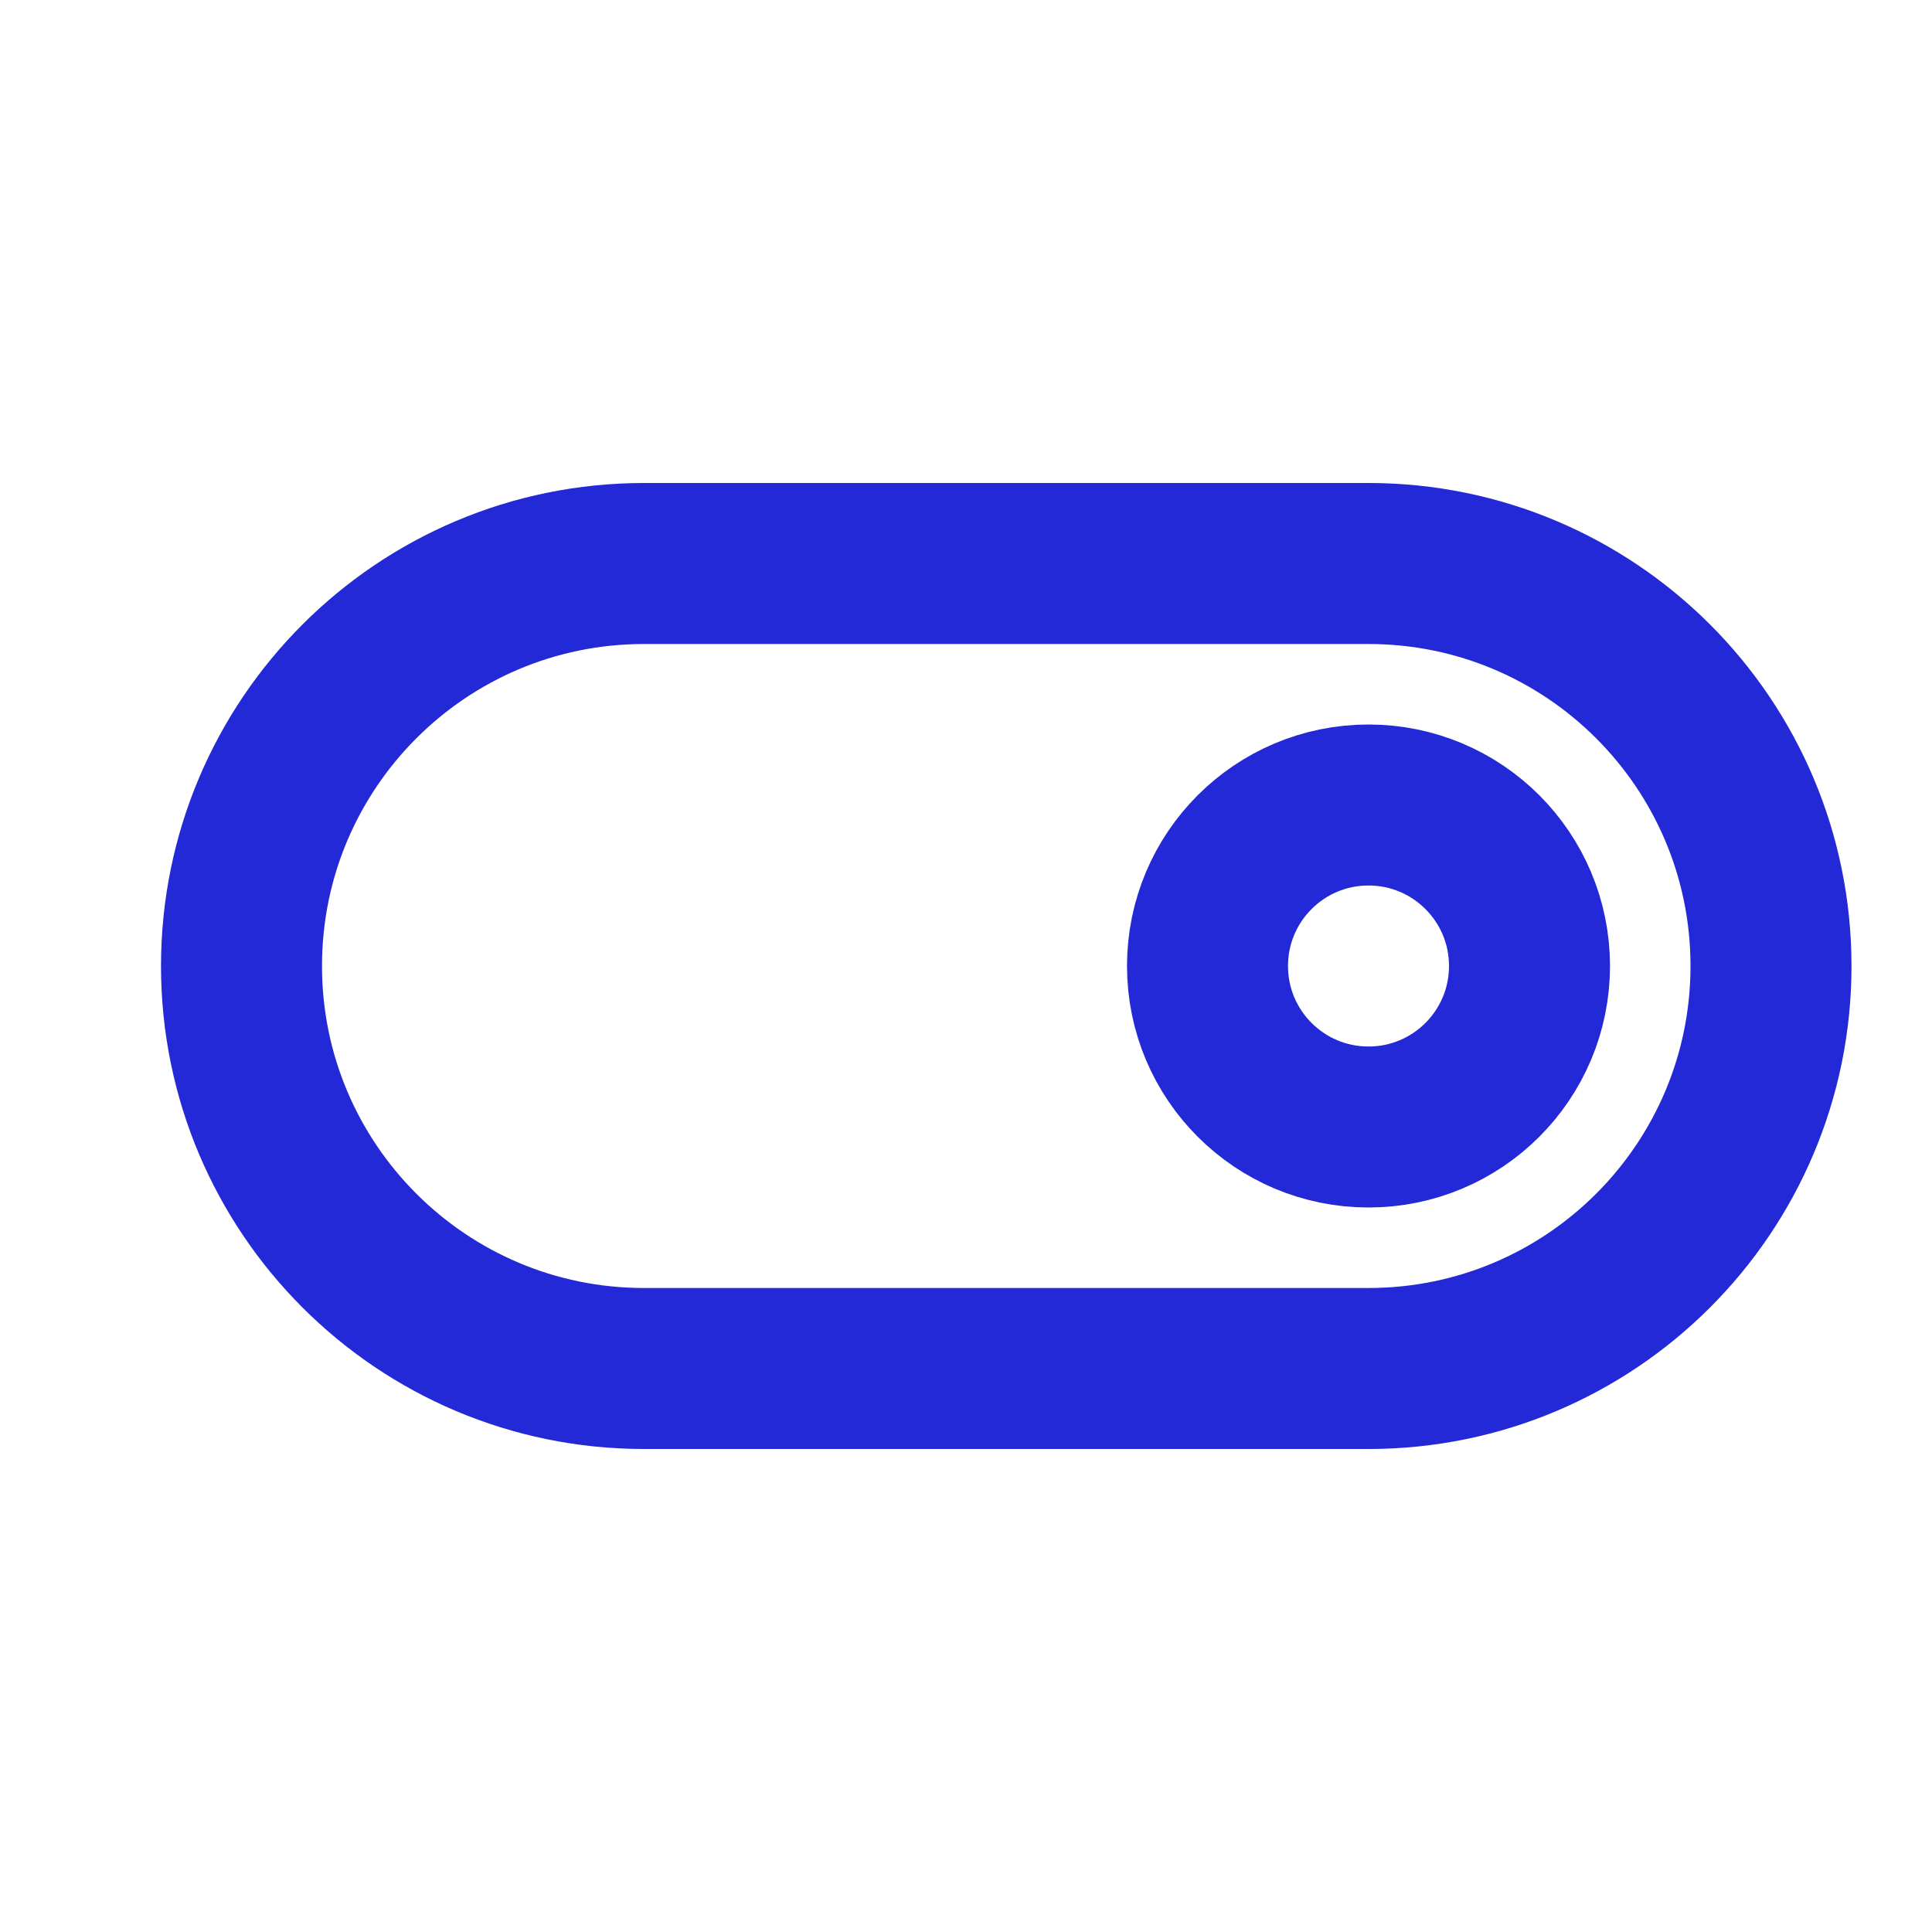 <svg width="48px" height="48px" viewBox="0 0 24 24" xmlns="http://www.w3.org/2000/svg" aria-labelledby="switchOnIconTitle" stroke="#2329D6" stroke-width="2" stroke-linecap="round" stroke-linejoin="round" fill="none" color="#2329D6"> <title id="switchOnIconTitle">Switch on</title> <path fill-rule="evenodd" clip-rule="evenodd" d="M17 10C18.105 10 19 10.895 19 12C19 13.105 18.105 14 17 14C15.895 14 15 13.105 15 12C15 10.895 15.895 10 17 10Z"/> <path d="M17 7C19.761 7 22 9.239 22 12V12C22 14.761 19.761 17 17 17L8 17C5.239 17 3 14.761 3 12V12C3 9.239 5.239 7 8 7L17 7Z"/> </svg>